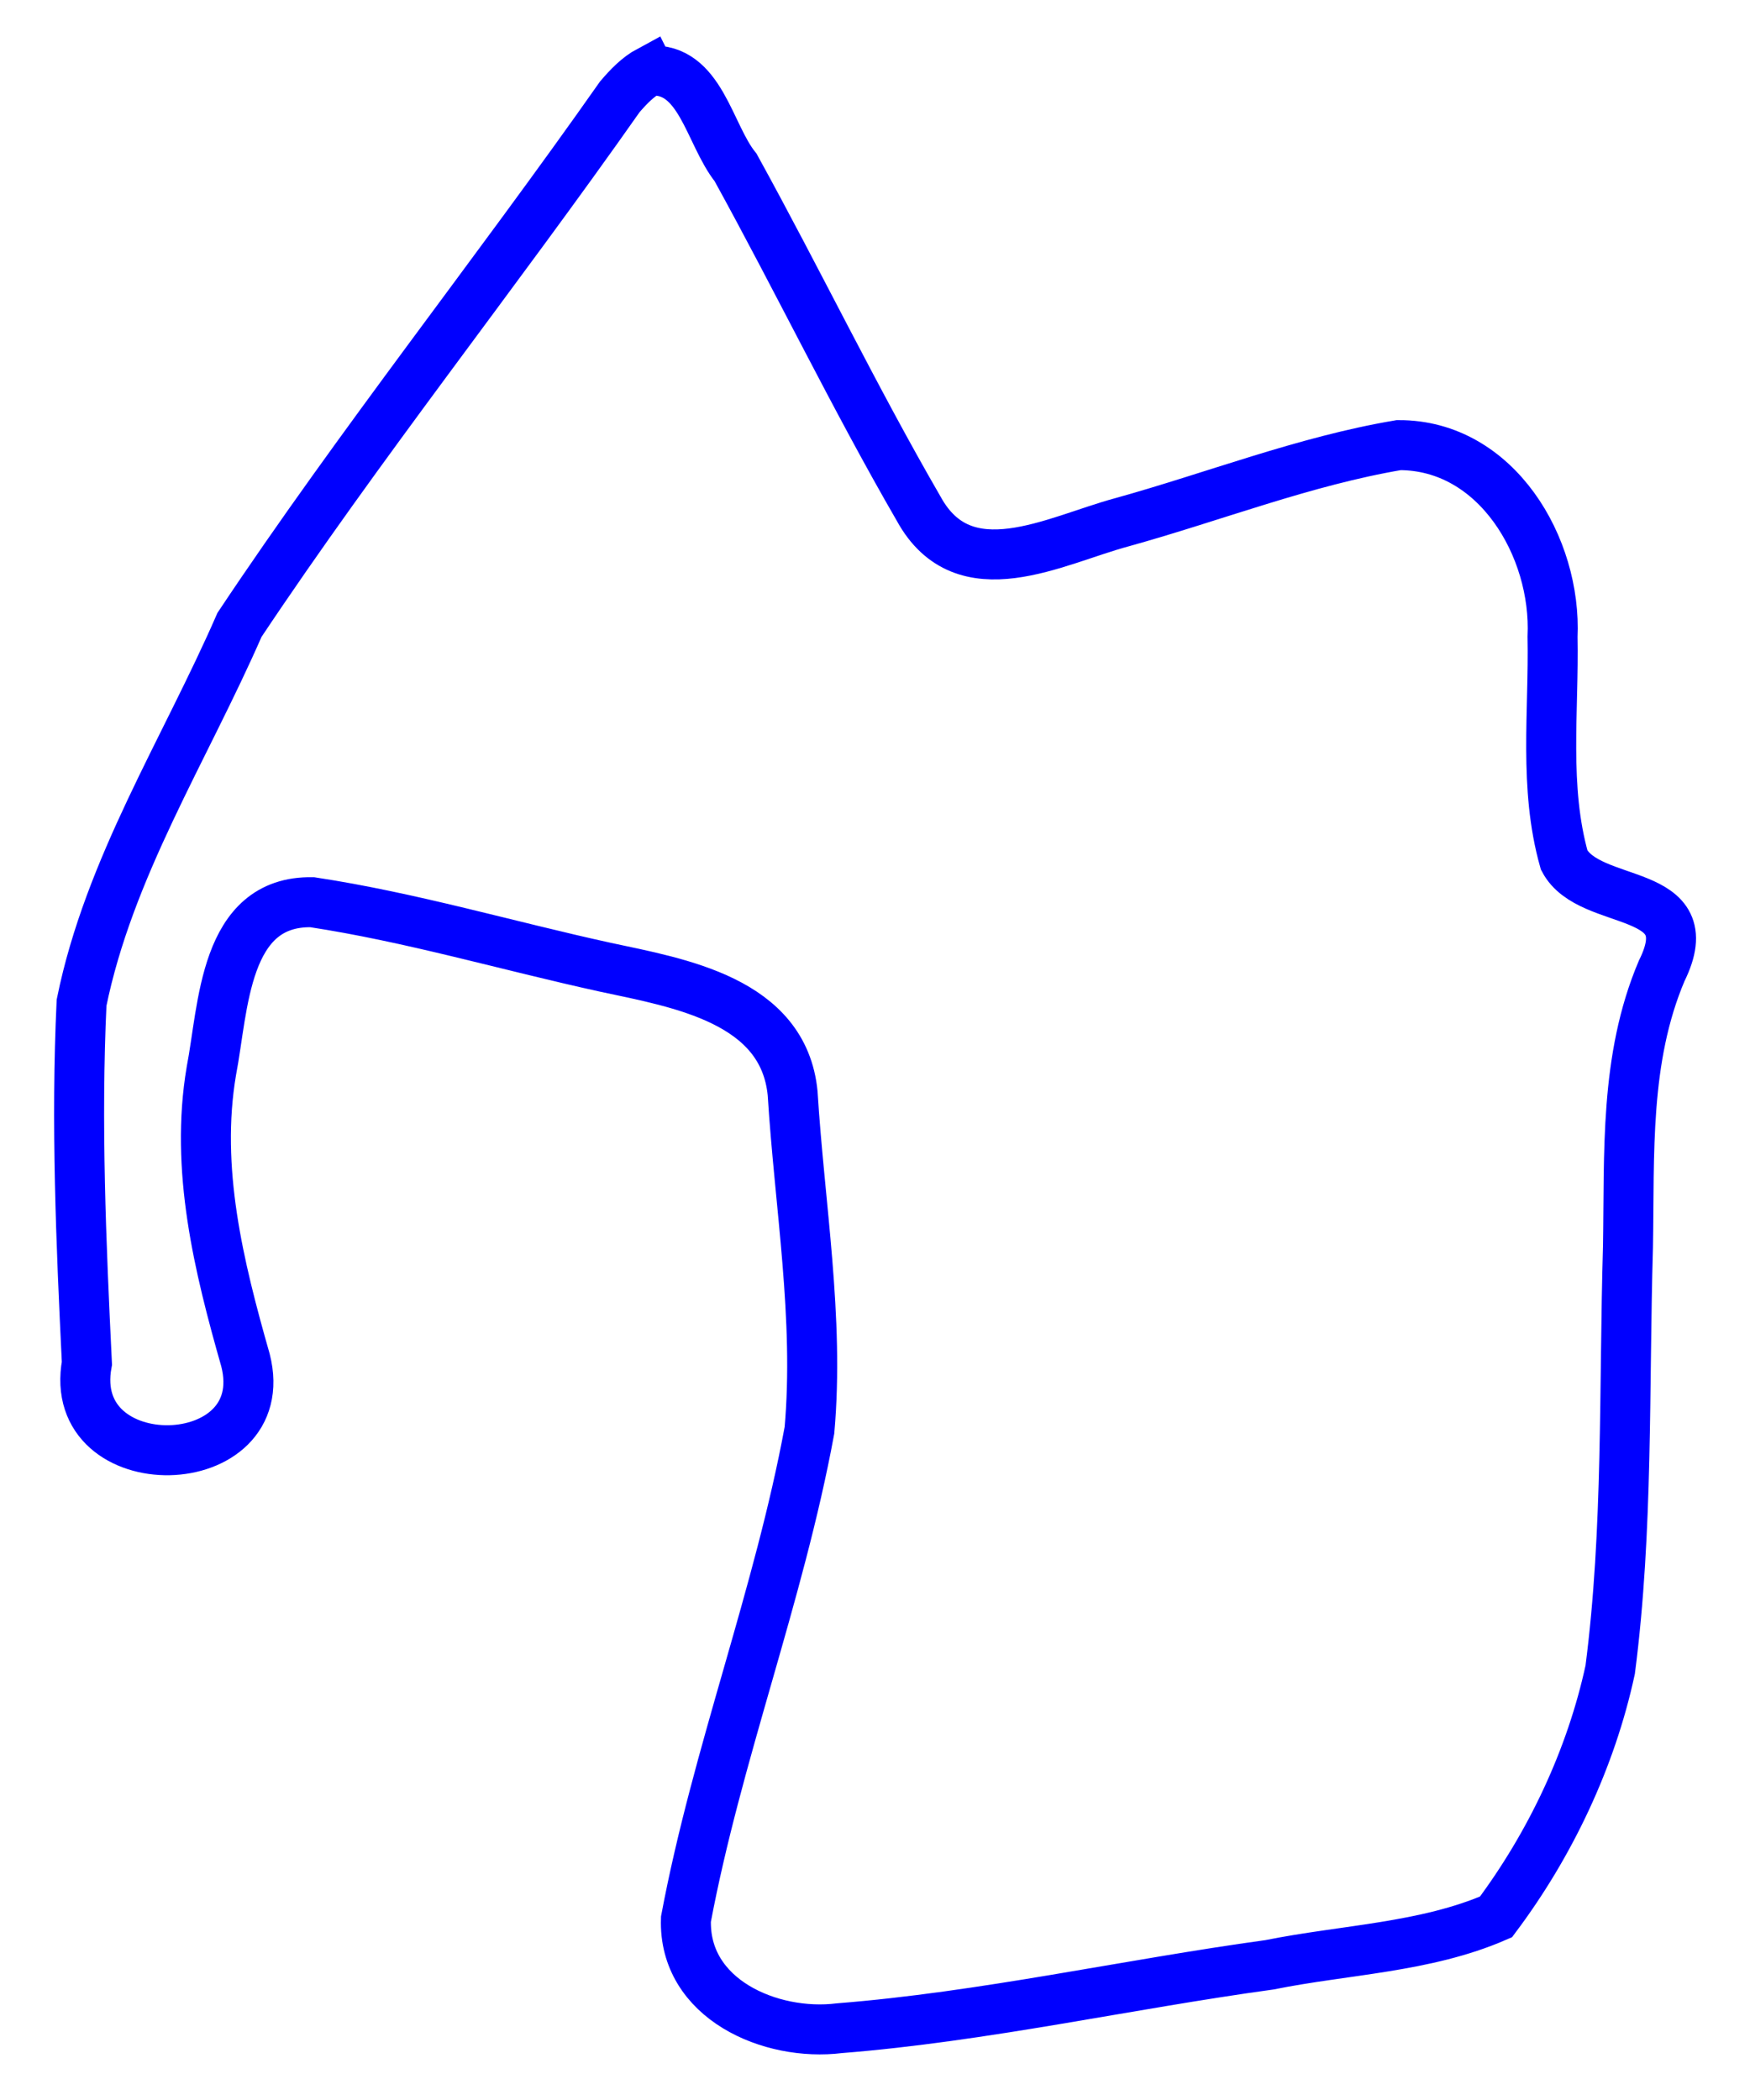 <svg width="1.75in" height="2.1in" version="1.1" viewBox="0 0 525 630" xmlns="http://www.w3.org/2000/svg"><path id="Track" d="m194.84 21.201-2e-3 -0.003c-3.523 1.894-6.312 4.845-8.888 7.839-37.394 53.25-78.02 104.26-114.1 158.42-16.371 37.507-39.152 72.881-47.381 113.35-1.696 36.034-0.15 72.159 1.601 108.16-6.581 35.585 56.572 34.323 47.572-0.933-8-28.058-15.213-57.347-10.237-86.738 3.685-18.953 3.691-51.142 30.262-50.628 29.616 4.496 58.548 13.071 87.844 19.481 22.361 4.792 53.553 9.915 56.276 37.837 2.084 33.642 8.024 67.37 5.048 101.09-9.144 49.604-27.754 97.168-37.054 146.67-0.793 23.977 25.4 35.286 46.027 32.718 43.331-3.442 85.974-13.108 129.05-19.026 22.671-4.571 46.727-5.141 67.942-14.364 16.274-21.736 28.514-47.517 34.259-74.18 5.442-42.073 4.085-84.554 5.335-126.86 0.485-27.89-1.085-56.39 10.106-82.757 12.739-25.687-21.576-18.648-29.243-33.24-6.167-21.858-3.051-44.63-3.494-66.995 1.243-26.851-16.81-57.6-46.151-57.504-28.351 4.793-55.373 15.471-83.066 23.148-20.112 5.408-47.357 20.706-60.929-4.05-19.39-33.5-36.245-68.478-54.94-102.4-7.993-9.933-10.478-30.117-25.838-29.034z" fill="none" stroke="#00f" stroke-width="15"/></svg>
